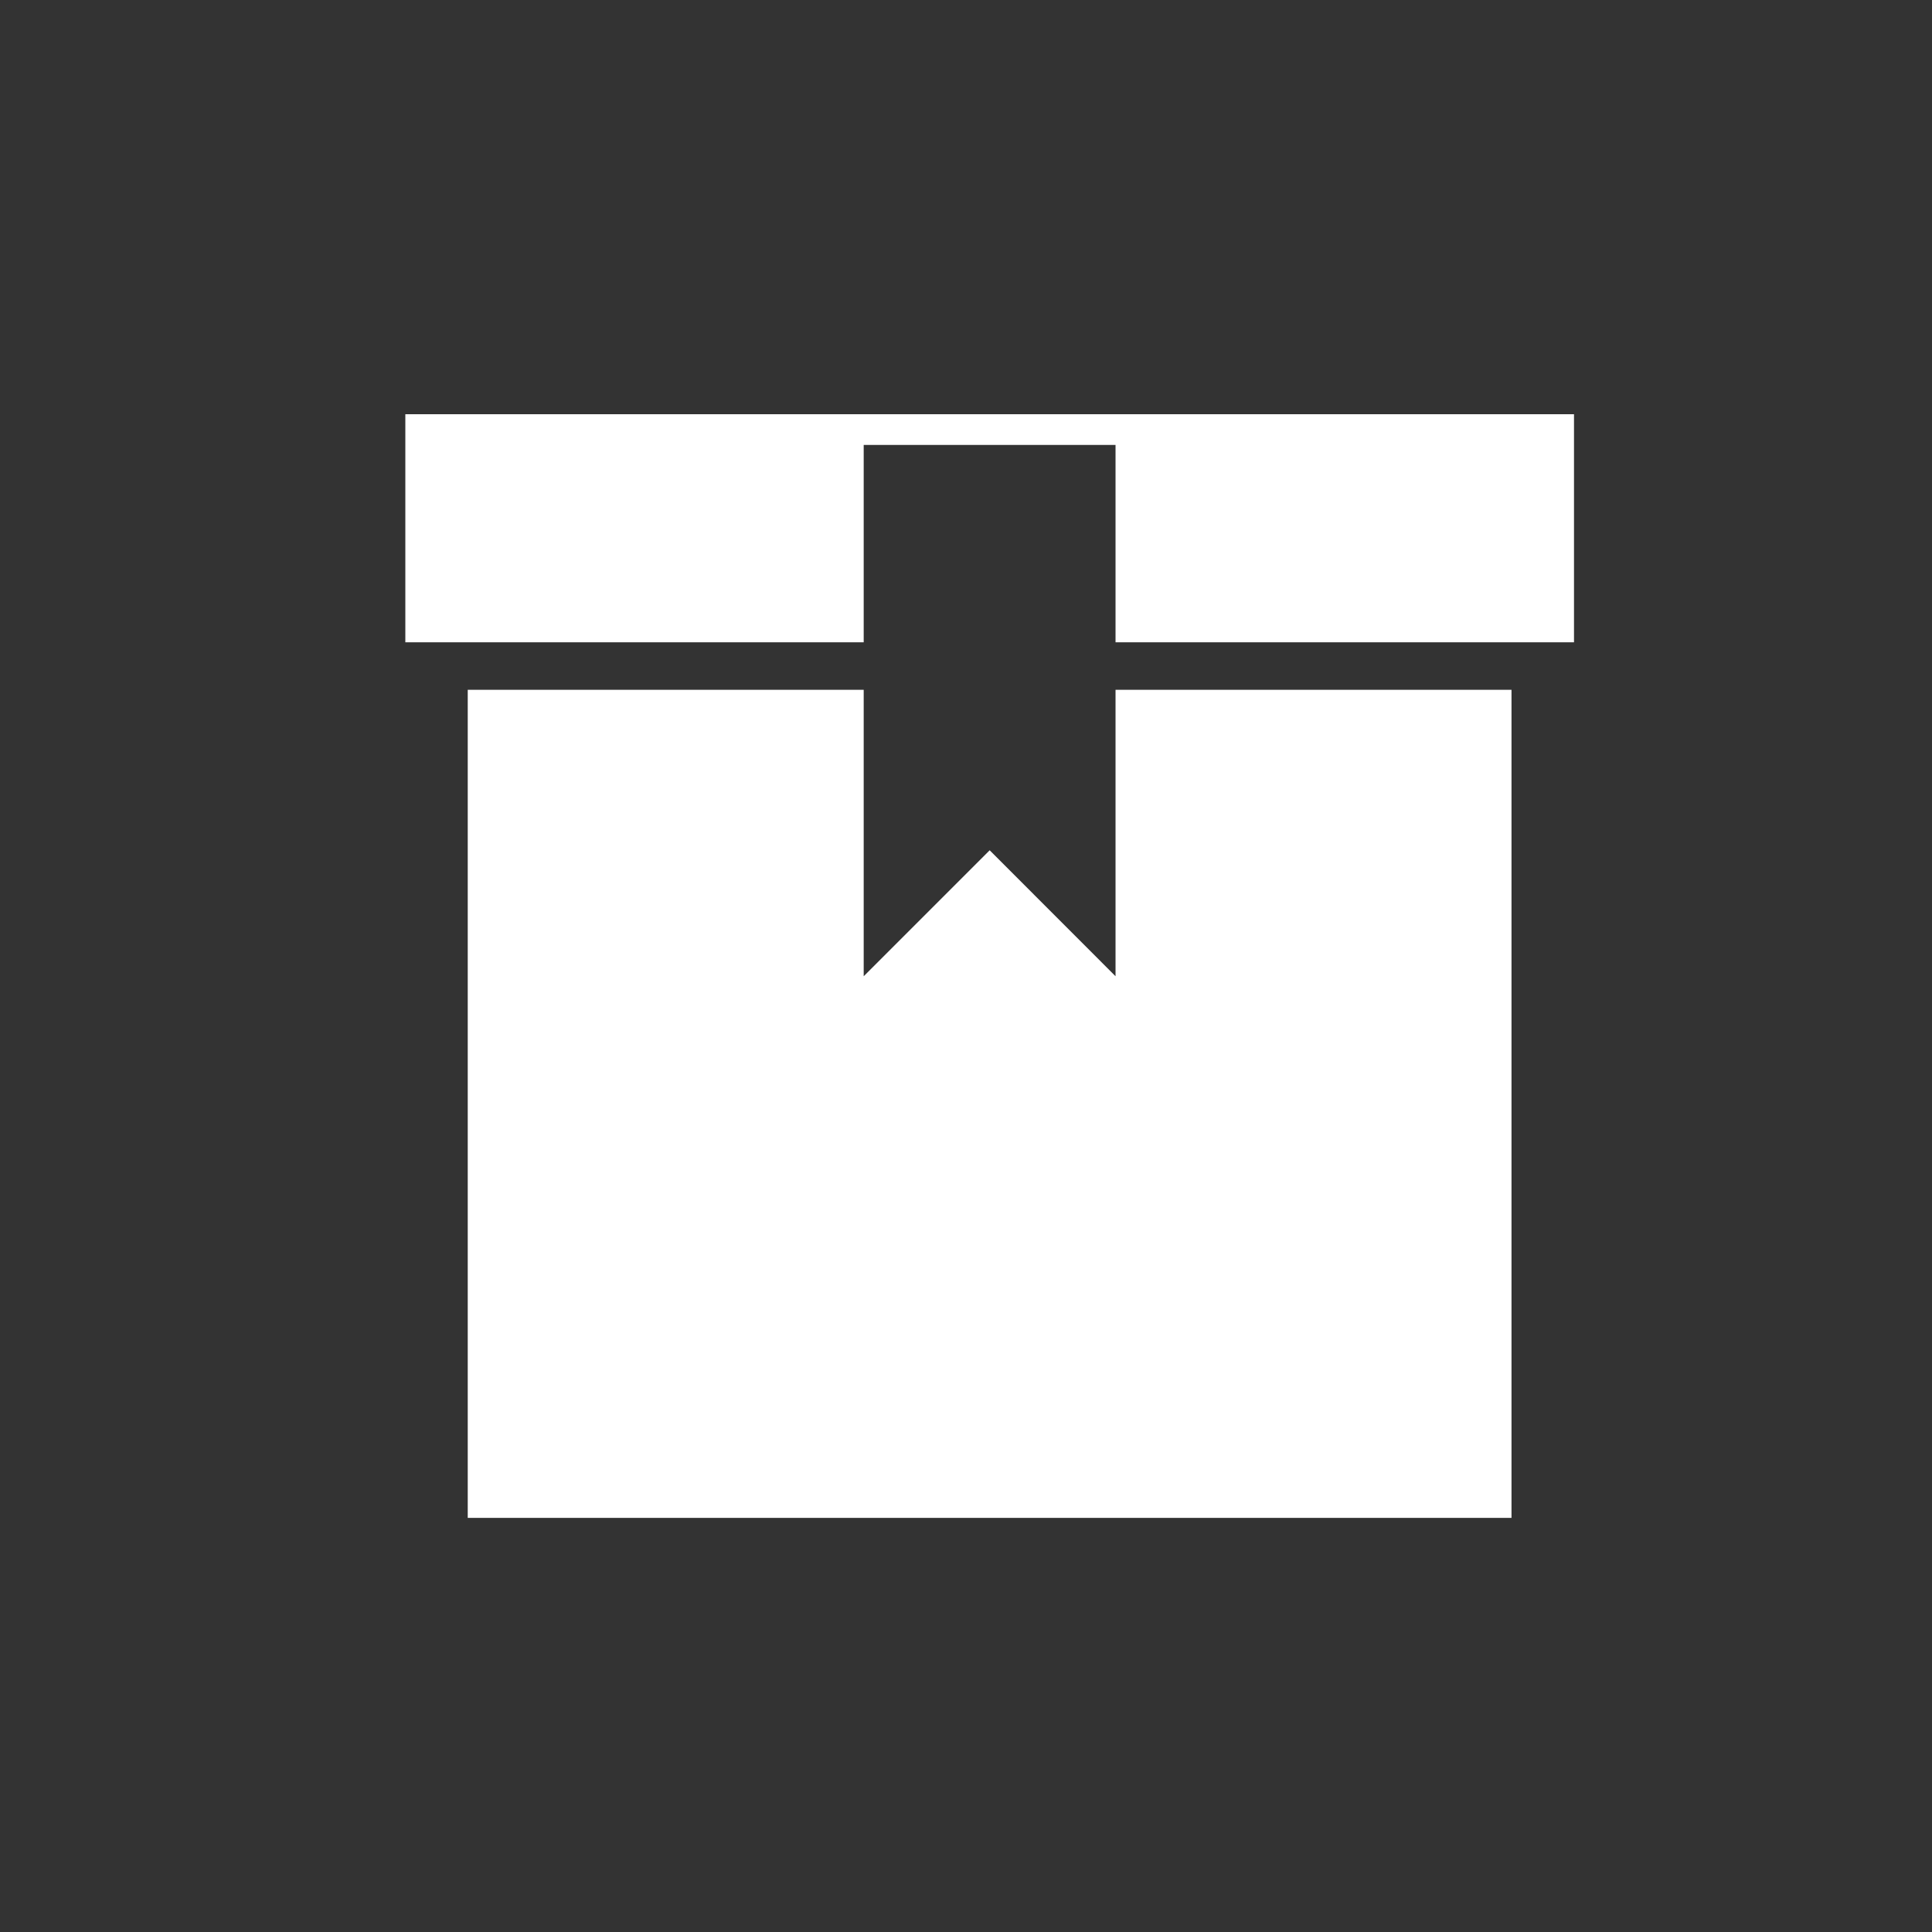 <svg xmlns="http://www.w3.org/2000/svg" id="Ebene_1" data-name="Ebene 1" viewBox="0 0 200 200"><rect x="0" y="0" width="200" height="200" fill="#333333" stroke="none"/><defs><style>.cls-1{fill:#fff}</style></defs><path d="M115.48 71.41v29.65l-13.03-13.04-13.04 13.04V71.41H48.42v85.72h108.05V71.41h-40.99zM41.96 42.88v23.61h47.45V46.06h26.07v20.43h47.46V42.88H41.96z" class="cls-1"/></svg>